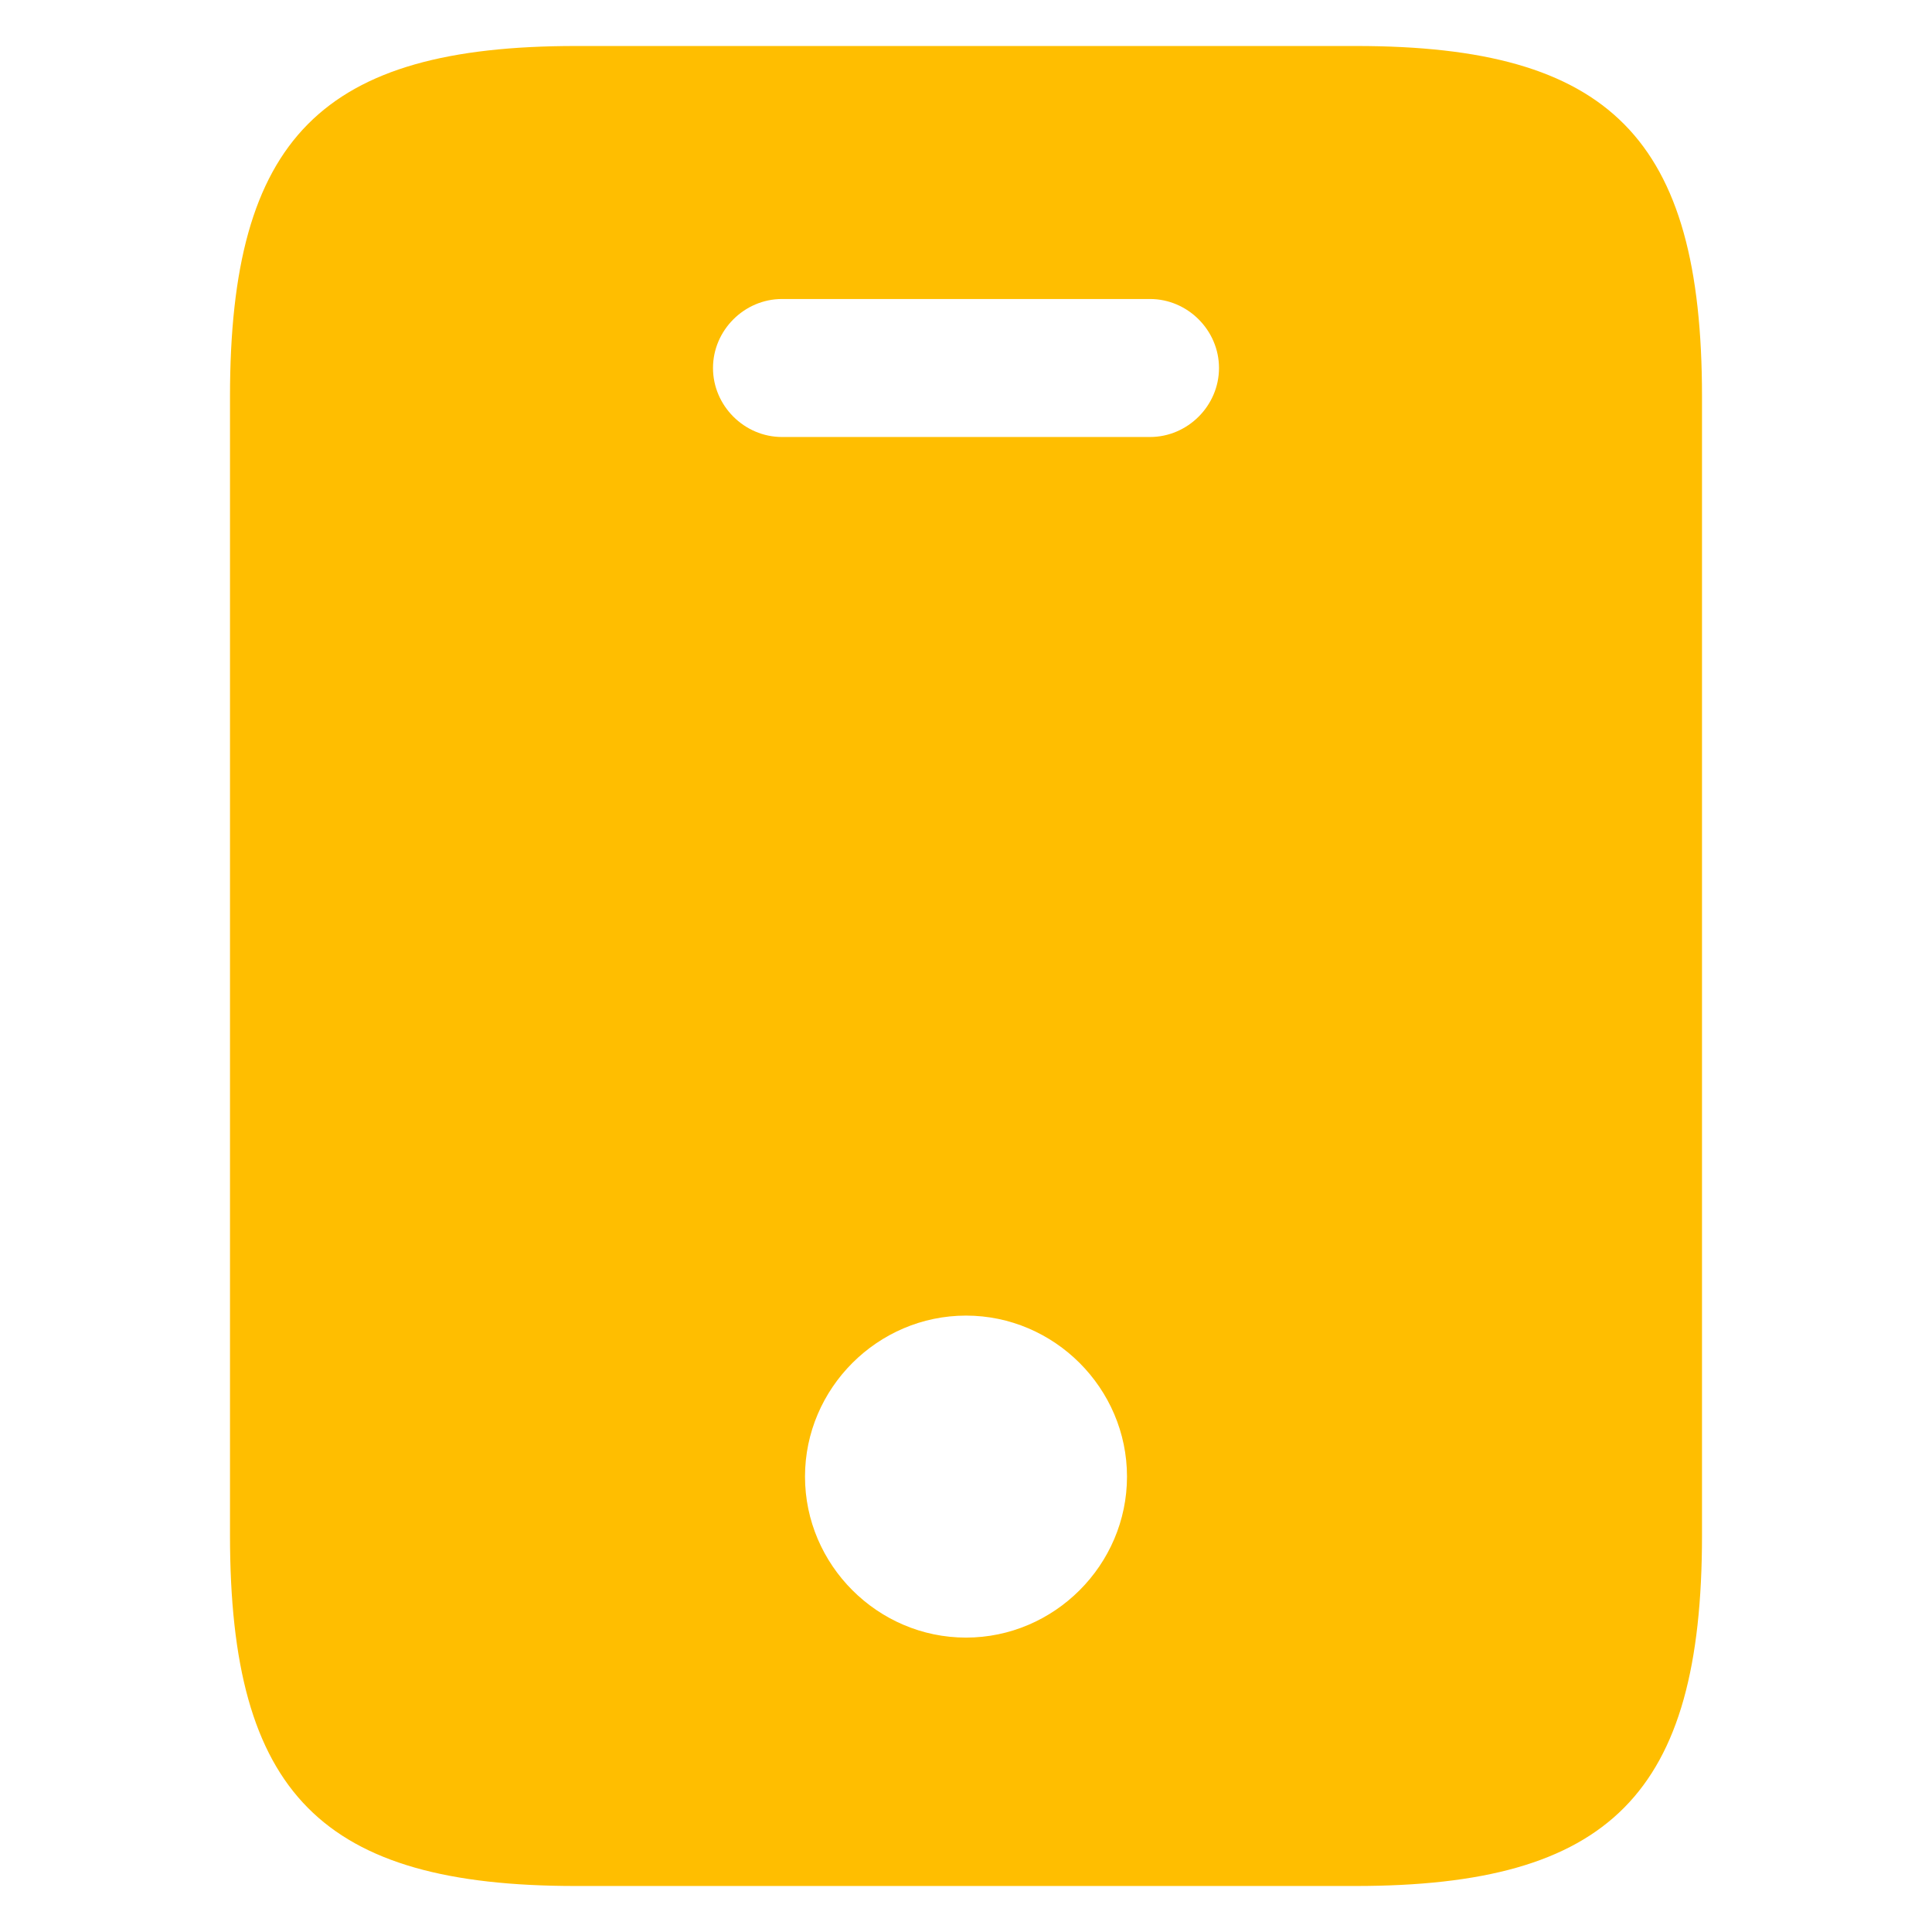 <svg width="21" height="21" viewBox="0 0 21 21" fill="none" xmlns="http://www.w3.org/2000/svg">
<path d="M14.74 0.5H6.26C3.5 0.5 2.5 1.5 2.5 4.31V16.69C2.5 19.5 3.5 20.5 6.26 20.5H14.73C17.5 20.5 18.5 19.5 18.5 16.69V4.31C18.5 1.5 17.5 0.5 14.74 0.5ZM10.5 17.8C9.54 17.8 8.75 17.01 8.75 16.05C8.75 15.09 9.54 14.3 10.5 14.3C11.46 14.3 12.25 15.09 12.25 16.05C12.25 17.01 11.46 17.8 10.5 17.8ZM12.5 4.75H8.5C8.09 4.75 7.75 4.41 7.75 4C7.75 3.59 8.09 3.25 8.5 3.25H12.5C12.91 3.25 13.25 3.59 13.25 4C13.25 4.41 12.91 4.75 12.5 4.75Z" fill="#FFBE00"/>
</svg>
